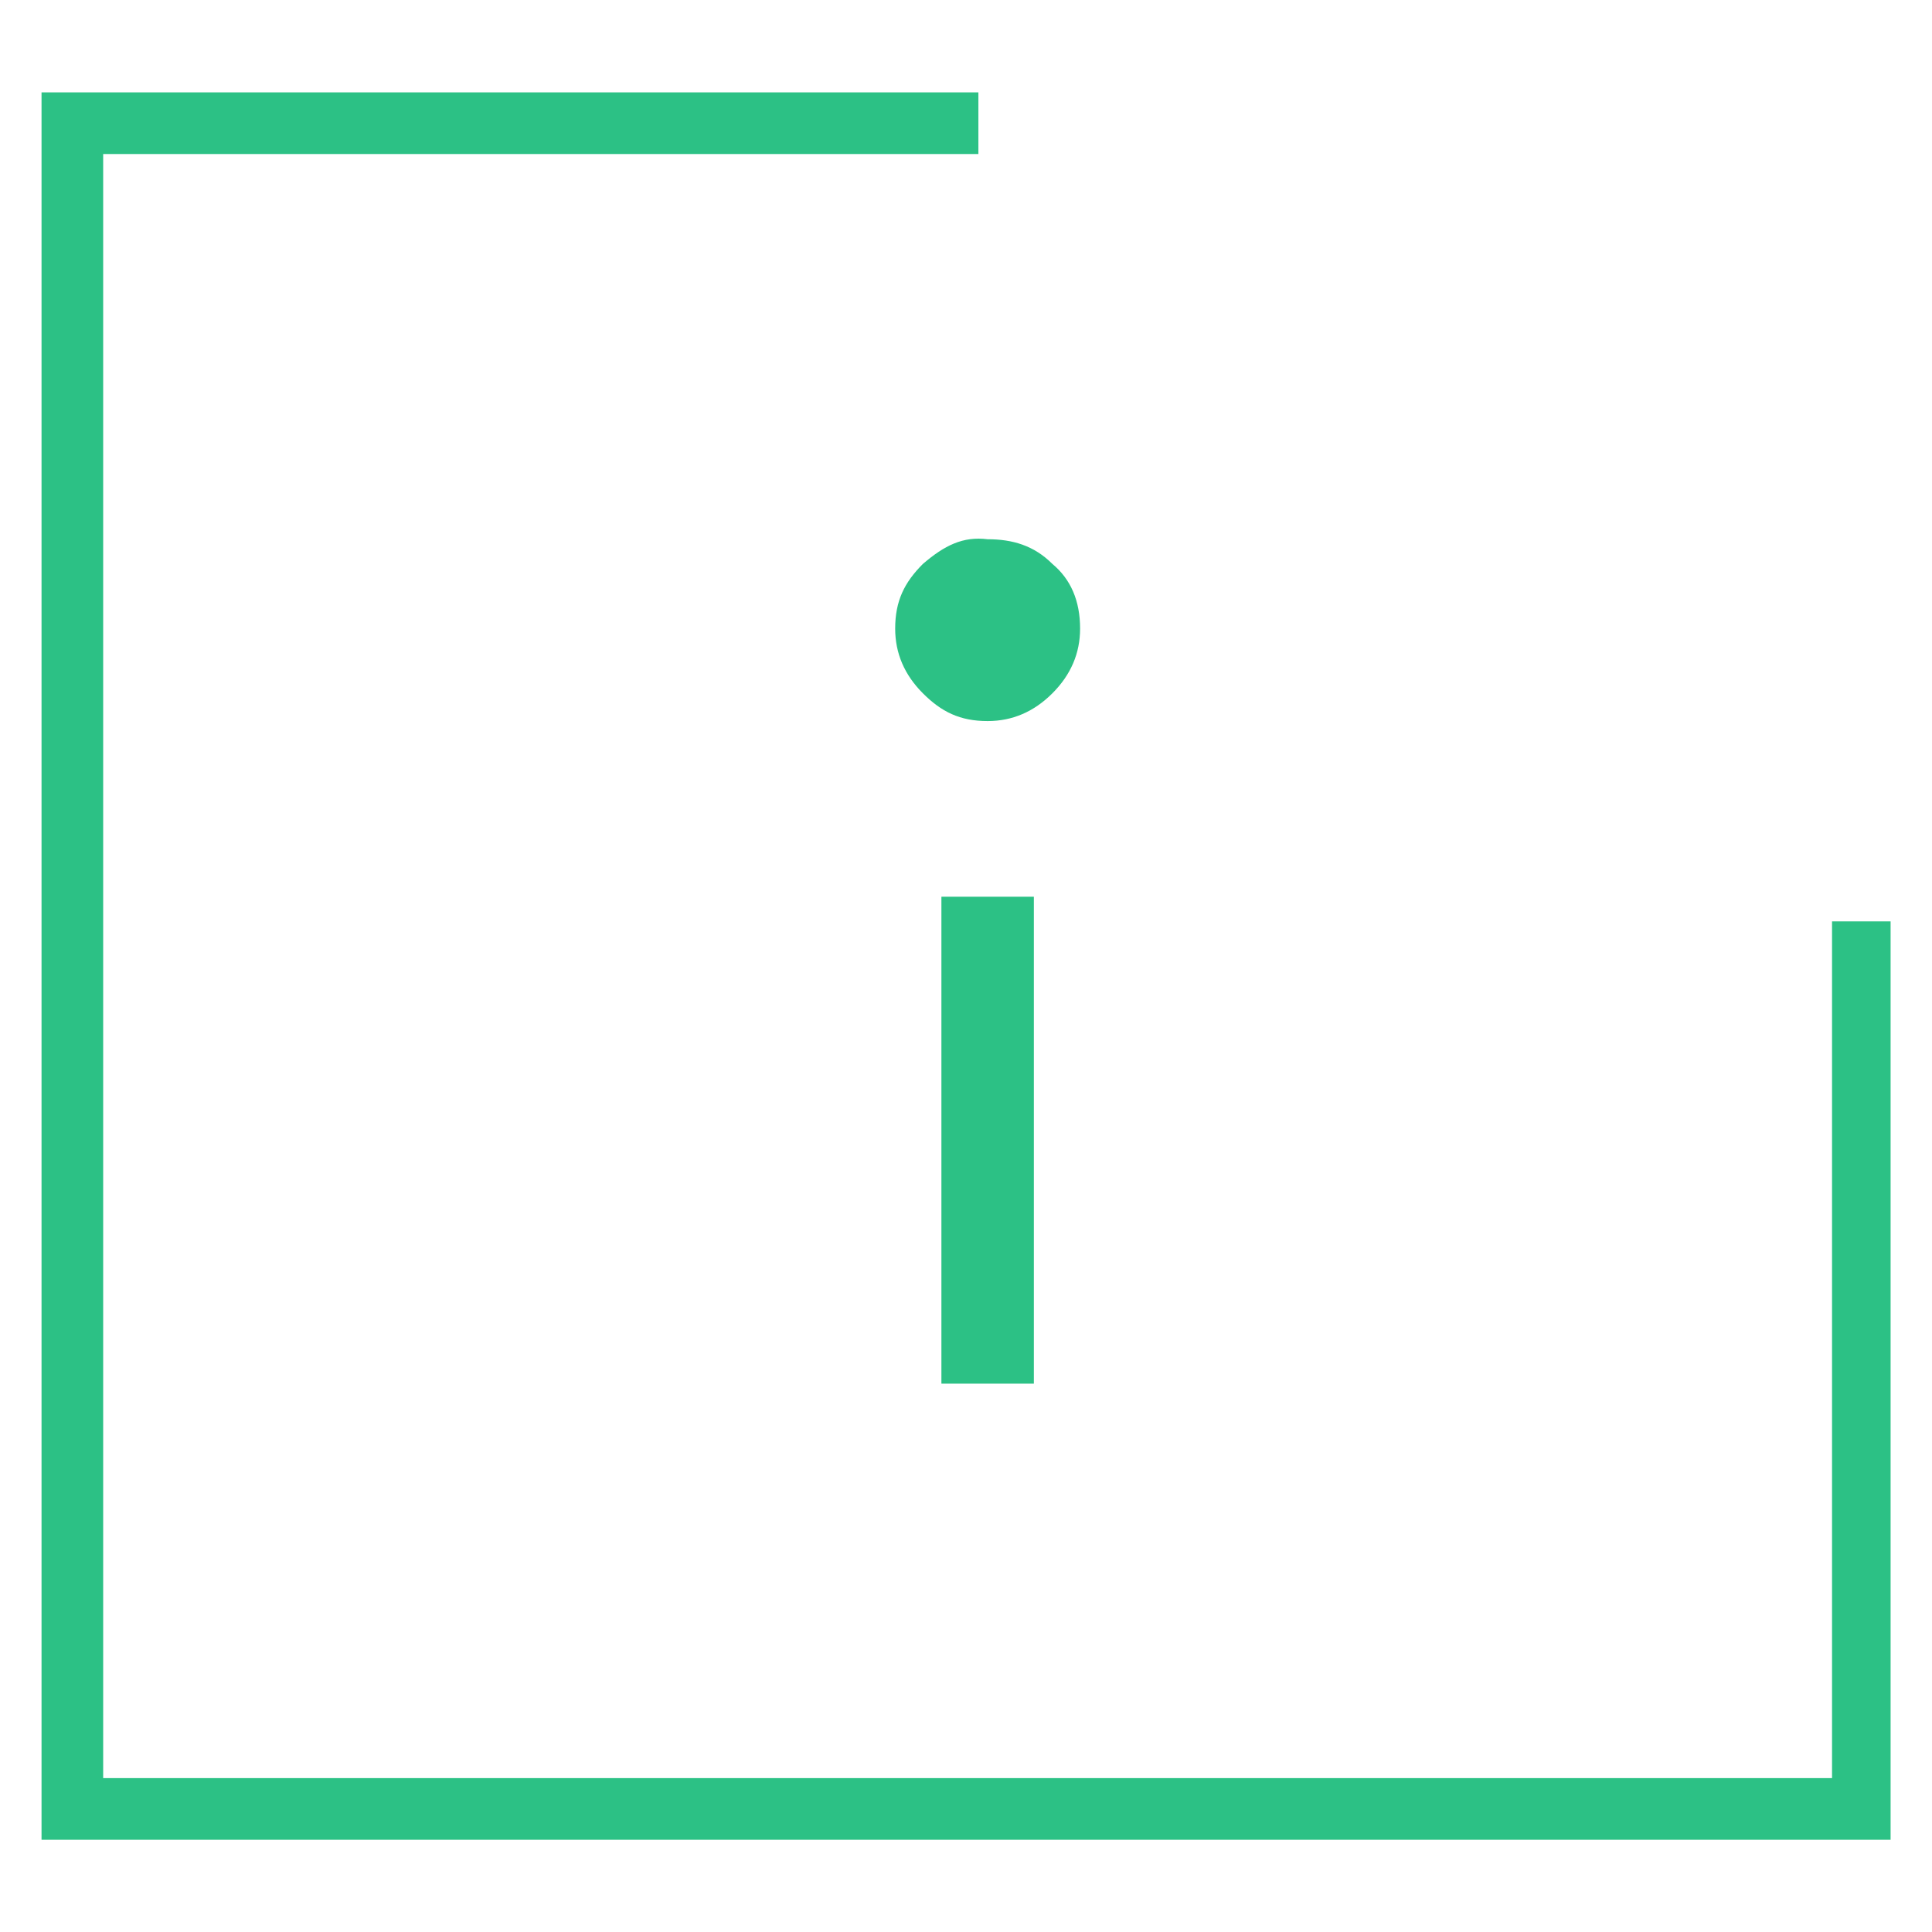 <?xml version="1.0" standalone="no"?>
<!DOCTYPE svg PUBLIC "-//W3C//DTD SVG 1.1//EN" "http://www.w3.org/Graphics/SVG/1.1/DTD/svg11.dtd">
<svg width="100%" height="100%" viewBox="0 0 512 512" version="1.1" xmlns="http://www.w3.org/2000/svg" xmlns:xlink="http://www.w3.org/1999/xlink" xml:space="preserve" style="fill-rule:evenodd;clip-rule:evenodd;stroke-linejoin:round;stroke-miterlimit:1.414;">
    <g transform="matrix(8.167,0,-1.8478e-31,8.167,-152.333,-175.608)">
        <path d="M78.1,51.4L78.1,79.2L22,79.2L22,26.5L50.4,26.5L50.4,24.5L20,24.5L20,81.2L80,81.2L80,51.4L78.1,51.4Z" style="fill:rgb(44,193,133);fill-rule:nonzero;"/>
        <g transform="matrix(1,0,0,1,0.7,0)">
            <path d="M47.9,39.8C47.3,40.4 47,41 47,41.9C47,42.7 47.3,43.4 47.9,44C48.5,44.6 49.1,44.9 50,44.9C50.8,44.9 51.5,44.6 52.1,44C52.7,43.4 53,42.7 53,41.9C53,41 52.7,40.3 52.1,39.8C51.5,39.2 50.8,39 50,39C49.2,38.9 48.6,39.2 47.9,39.8Z" style="fill:rgb(44,193,133);fill-rule:nonzero;"/>
        </g>
        <rect x="49.2" y="50.6" width="3" height="15.8" style="fill:rgb(44,193,133);"/>
    </g>
</svg>
